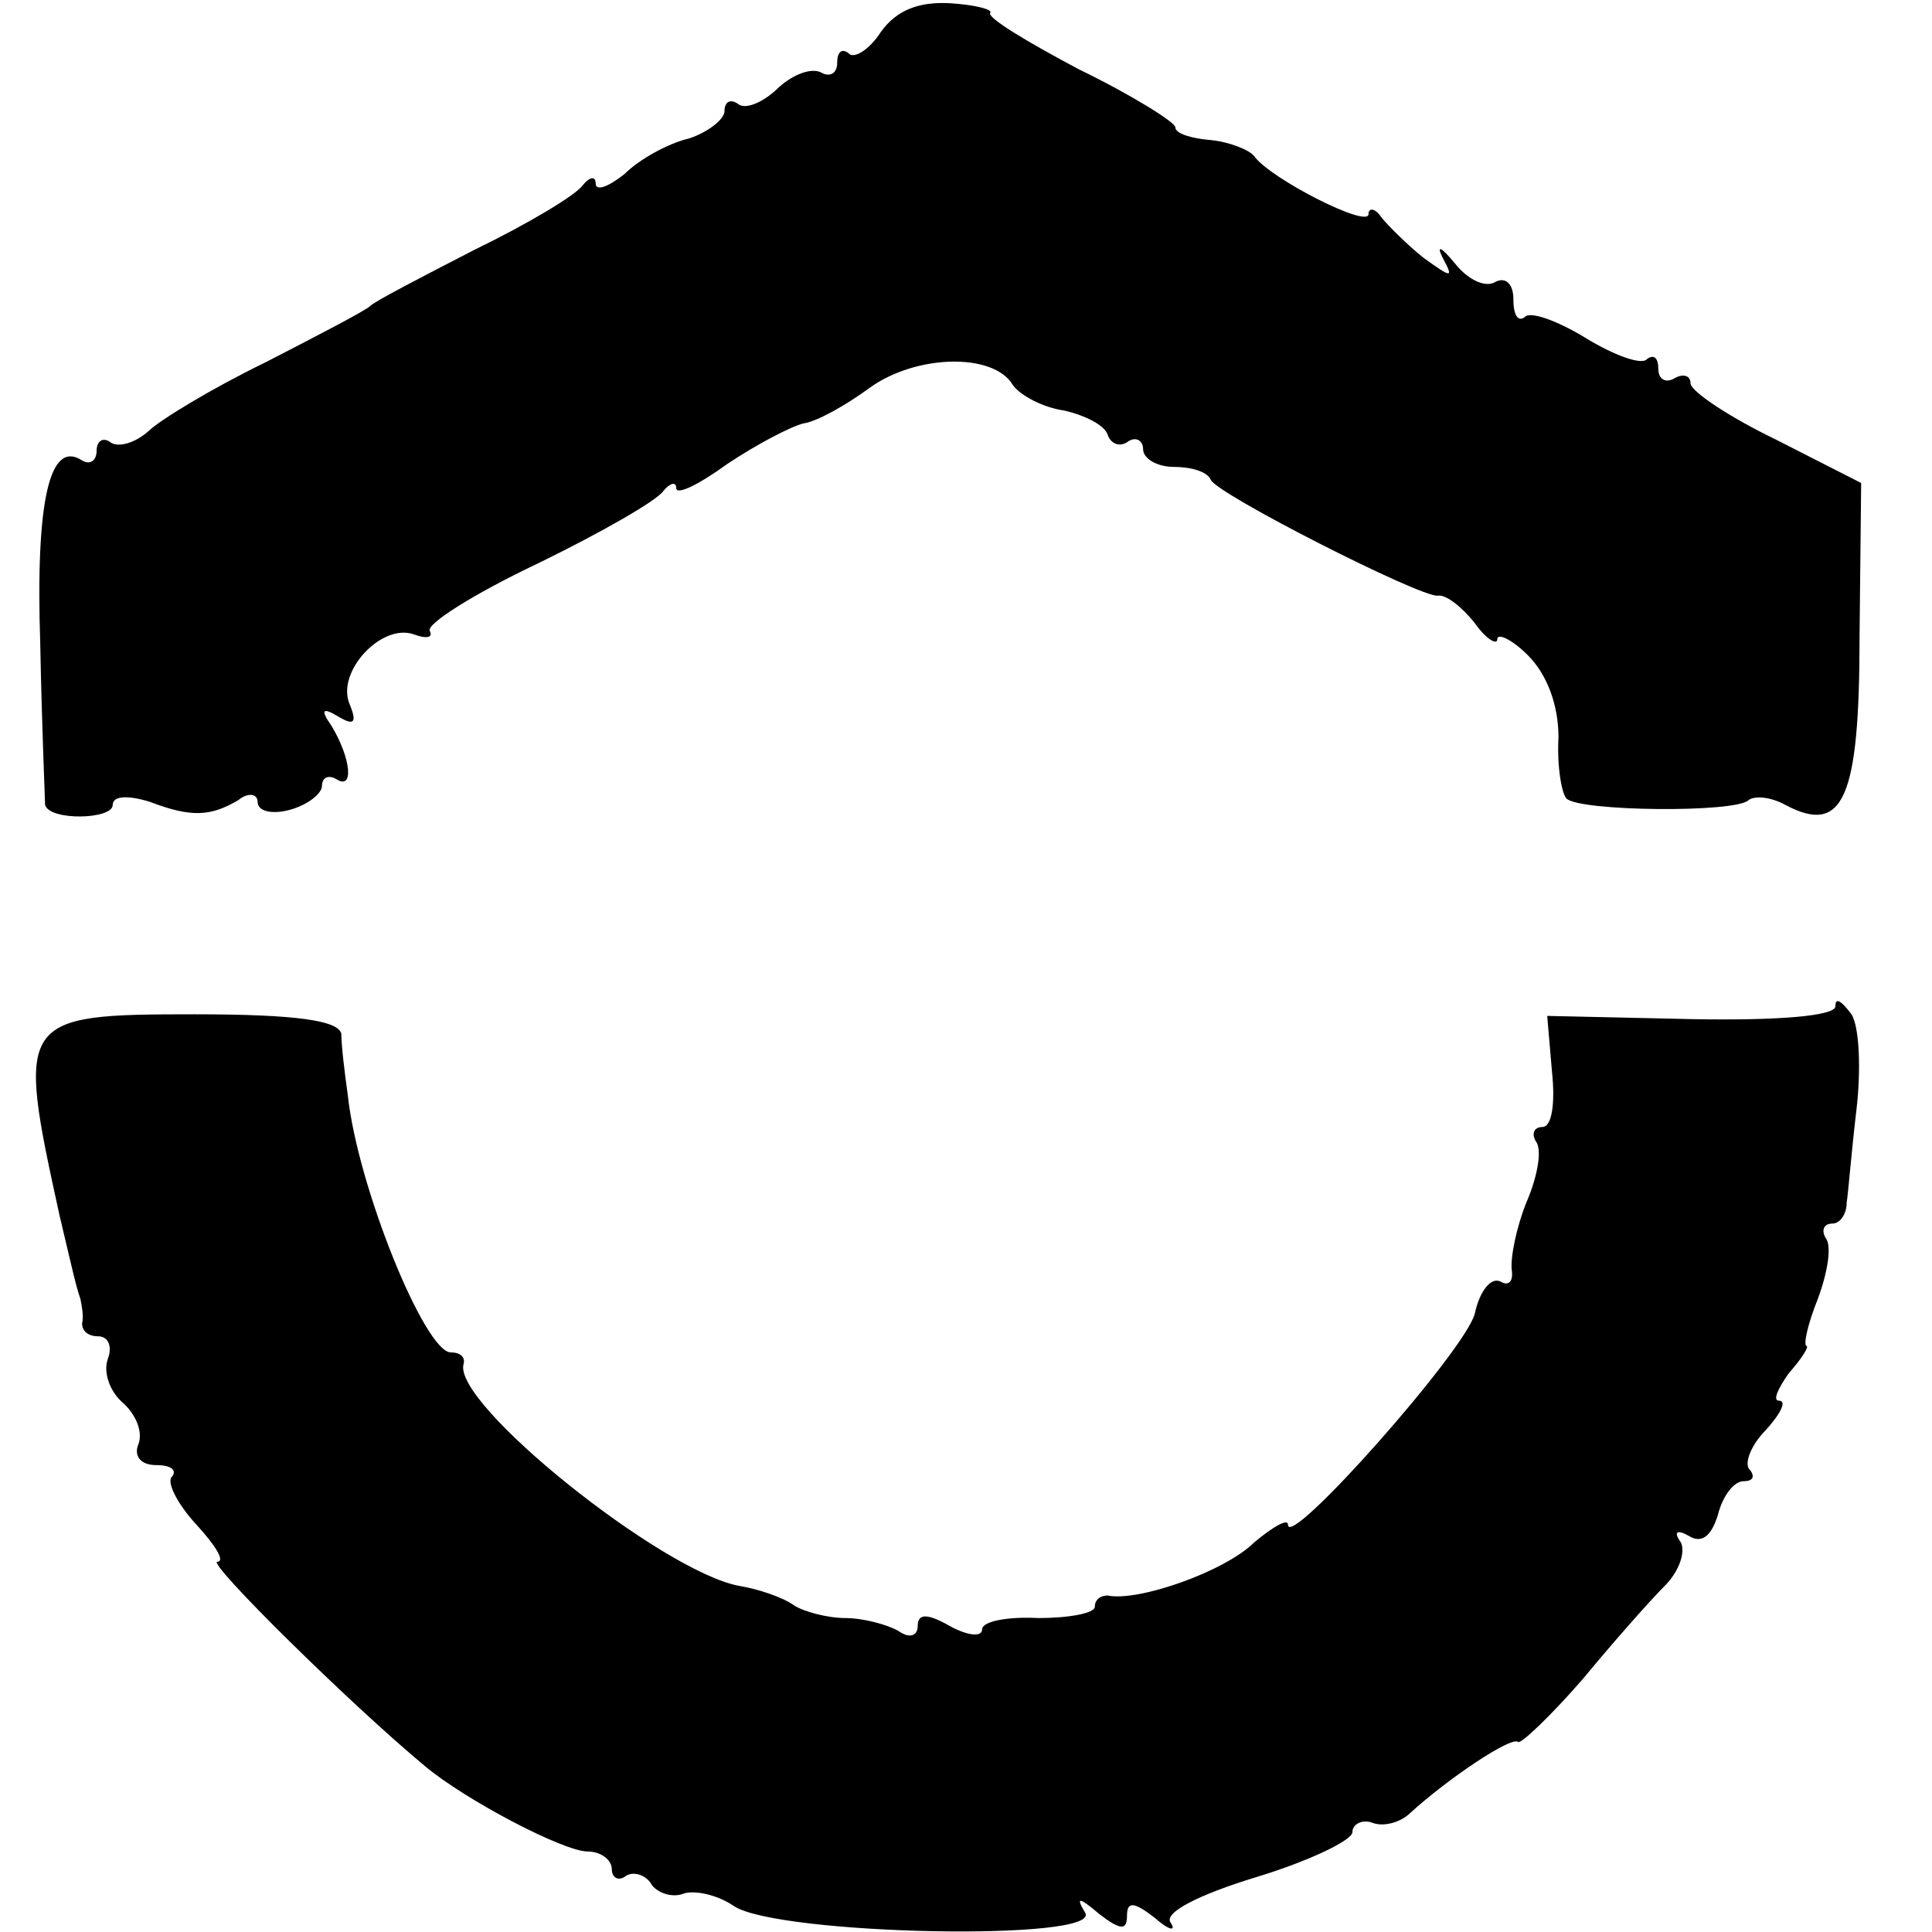 <?xml version="1.0" standalone="no"?>
<!DOCTYPE svg PUBLIC "-//W3C//DTD SVG 20010904//EN"
 "http://www.w3.org/TR/2001/REC-SVG-20010904/DTD/svg10.dtd">
<svg version="1.0" xmlns="http://www.w3.org/2000/svg"
 width="120pt" height="120pt" viewBox="0 0 120 120"
 preserveAspectRatio="xMidYMid meet">
<g transform="translate(0,120) scale(0.1,-0.1)"
fill="#000000" stroke="none">
<path d="M547 1180 c-7 -11 -17 -17 -20 -13 -4 3 -7 1 -7 -6 0 -7 -5 -9 -10
-6 -6 3 -17 -1 -26 -9 -9 -9 -20 -14 -25 -11 -5 4 -9 2 -9 -4 0 -5 -10 -13
-22 -17 -13 -3 -31 -13 -40 -22 -10 -8 -18 -11 -18 -6 0 5 -4 4 -8 -1 -4 -6
-34 -24 -67 -40 -33 -17 -62 -32 -65 -35 -3 -3 -32 -18 -65 -35 -33 -16 -66
-36 -73 -43 -8 -7 -18 -10 -23 -7 -5 4 -9 1 -9 -5 0 -6 -4 -9 -9 -6 -20 13
-29 -24 -26 -114 1 -52 3 -97 3 -100 3 -10 42 -9 42 0 0 6 10 6 23 2 26 -10
38 -9 55 1 6 5 12 4 12 -1 0 -6 9 -8 20 -5 11 3 20 10 20 15 0 5 4 7 9 4 11
-7 9 13 -3 33 -7 10 -6 12 4 6 10 -6 12 -4 7 8 -8 20 20 50 40 43 8 -3 12 -2
10 2 -3 4 27 23 67 42 39 19 74 39 78 45 4 5 8 6 8 2 0 -5 14 2 32 15 18 12
39 23 47 25 8 1 26 11 41 22 29 21 77 22 89 2 4 -6 18 -14 32 -16 13 -3 25 -9
27 -15 2 -6 8 -8 13 -4 5 3 9 0 9 -5 0 -6 9 -11 19 -11 11 0 21 -3 23 -8 4 -9
130 -73 141 -72 5 1 15 -7 23 -17 7 -10 14 -14 14 -10 0 4 9 0 19 -10 12 -12
19 -31 19 -51 -1 -18 2 -35 5 -38 8 -8 105 -9 113 -1 4 3 14 2 23 -3 36 -19
46 4 46 105 l1 95 -53 27 c-29 14 -53 30 -53 35 0 5 -5 6 -10 3 -5 -3 -10 -1
-10 6 0 7 -3 9 -7 6 -3 -4 -20 2 -38 13 -18 11 -35 17 -38 13 -4 -3 -7 1 -7
11 0 10 -5 14 -11 11 -6 -4 -17 1 -25 11 -9 11 -12 12 -8 4 7 -13 6 -13 -12 0
-10 8 -22 20 -26 25 -4 6 -8 6 -8 2 0 -9 -61 22 -71 36 -3 4 -16 9 -27 10 -12
1 -22 4 -22 8 0 3 -27 20 -60 36 -32 17 -57 32 -55 35 2 2 -9 5 -25 6 -19 1
-33 -4 -43 -18z"/>
<path d="M1140 575 c0 -6 -35 -9 -89 -8 l-90 2 3 -35 c2 -19 0 -34 -6 -34 -5
0 -7 -4 -4 -9 4 -5 1 -22 -6 -38 -6 -15 -10 -34 -9 -42 1 -7 -2 -10 -7 -7 -6
3 -13 -6 -16 -20 -6 -23 -116 -147 -116 -131 0 4 -9 -1 -21 -11 -18 -18 -72
-37 -91 -33 -5 0 -8 -3 -8 -7 0 -4 -16 -7 -35 -7 -19 1 -35 -2 -35 -7 0 -5 -9
-4 -20 2 -14 8 -20 8 -20 0 0 -6 -5 -8 -12 -3 -7 4 -22 8 -33 8 -11 0 -26 4
-32 8 -7 5 -22 10 -34 12 -48 9 -179 114 -171 138 1 4 -2 7 -8 7 -16 0 -58
103 -64 160 -2 14 -4 31 -4 38 -2 8 -27 12 -91 12 -110 0 -111 -2 -84 -125 9
-38 10 -43 13 -52 1 -5 2 -11 1 -15 0 -5 4 -8 10 -8 6 0 9 -6 6 -14 -3 -8 1
-20 9 -27 8 -7 13 -18 10 -26 -3 -7 1 -13 11 -13 9 0 13 -3 10 -7 -4 -3 3 -17
15 -30 12 -13 18 -23 13 -23 -7 0 82 -88 129 -127 25 -21 86 -53 101 -53 8 0
15 -5 15 -11 0 -5 4 -8 9 -4 5 3 13 0 16 -6 4 -5 13 -8 20 -5 7 2 21 -1 31 -8
28 -18 229 -22 218 -4 -6 10 -4 10 9 -1 13 -10 17 -10 17 -1 0 9 4 9 17 -1 9
-8 14 -9 10 -3 -4 6 17 17 53 28 33 10 60 23 60 28 0 5 6 8 12 6 7 -3 18 0 24
6 23 21 63 48 67 44 2 -1 20 16 40 39 19 23 42 49 51 58 9 9 13 21 10 27 -5 7
-2 8 5 4 8 -5 14 0 18 13 3 12 10 21 16 21 6 0 7 3 4 7 -4 3 0 15 10 25 9 10
13 18 8 18 -4 0 -1 7 6 17 8 9 13 17 11 17 -2 1 1 14 7 29 6 16 9 33 5 38 -3
5 -1 9 4 9 5 0 9 6 9 13 1 6 3 32 6 57 3 25 2 52 -3 60 -6 8 -10 11 -10 5z"/>
</g>
</svg>
